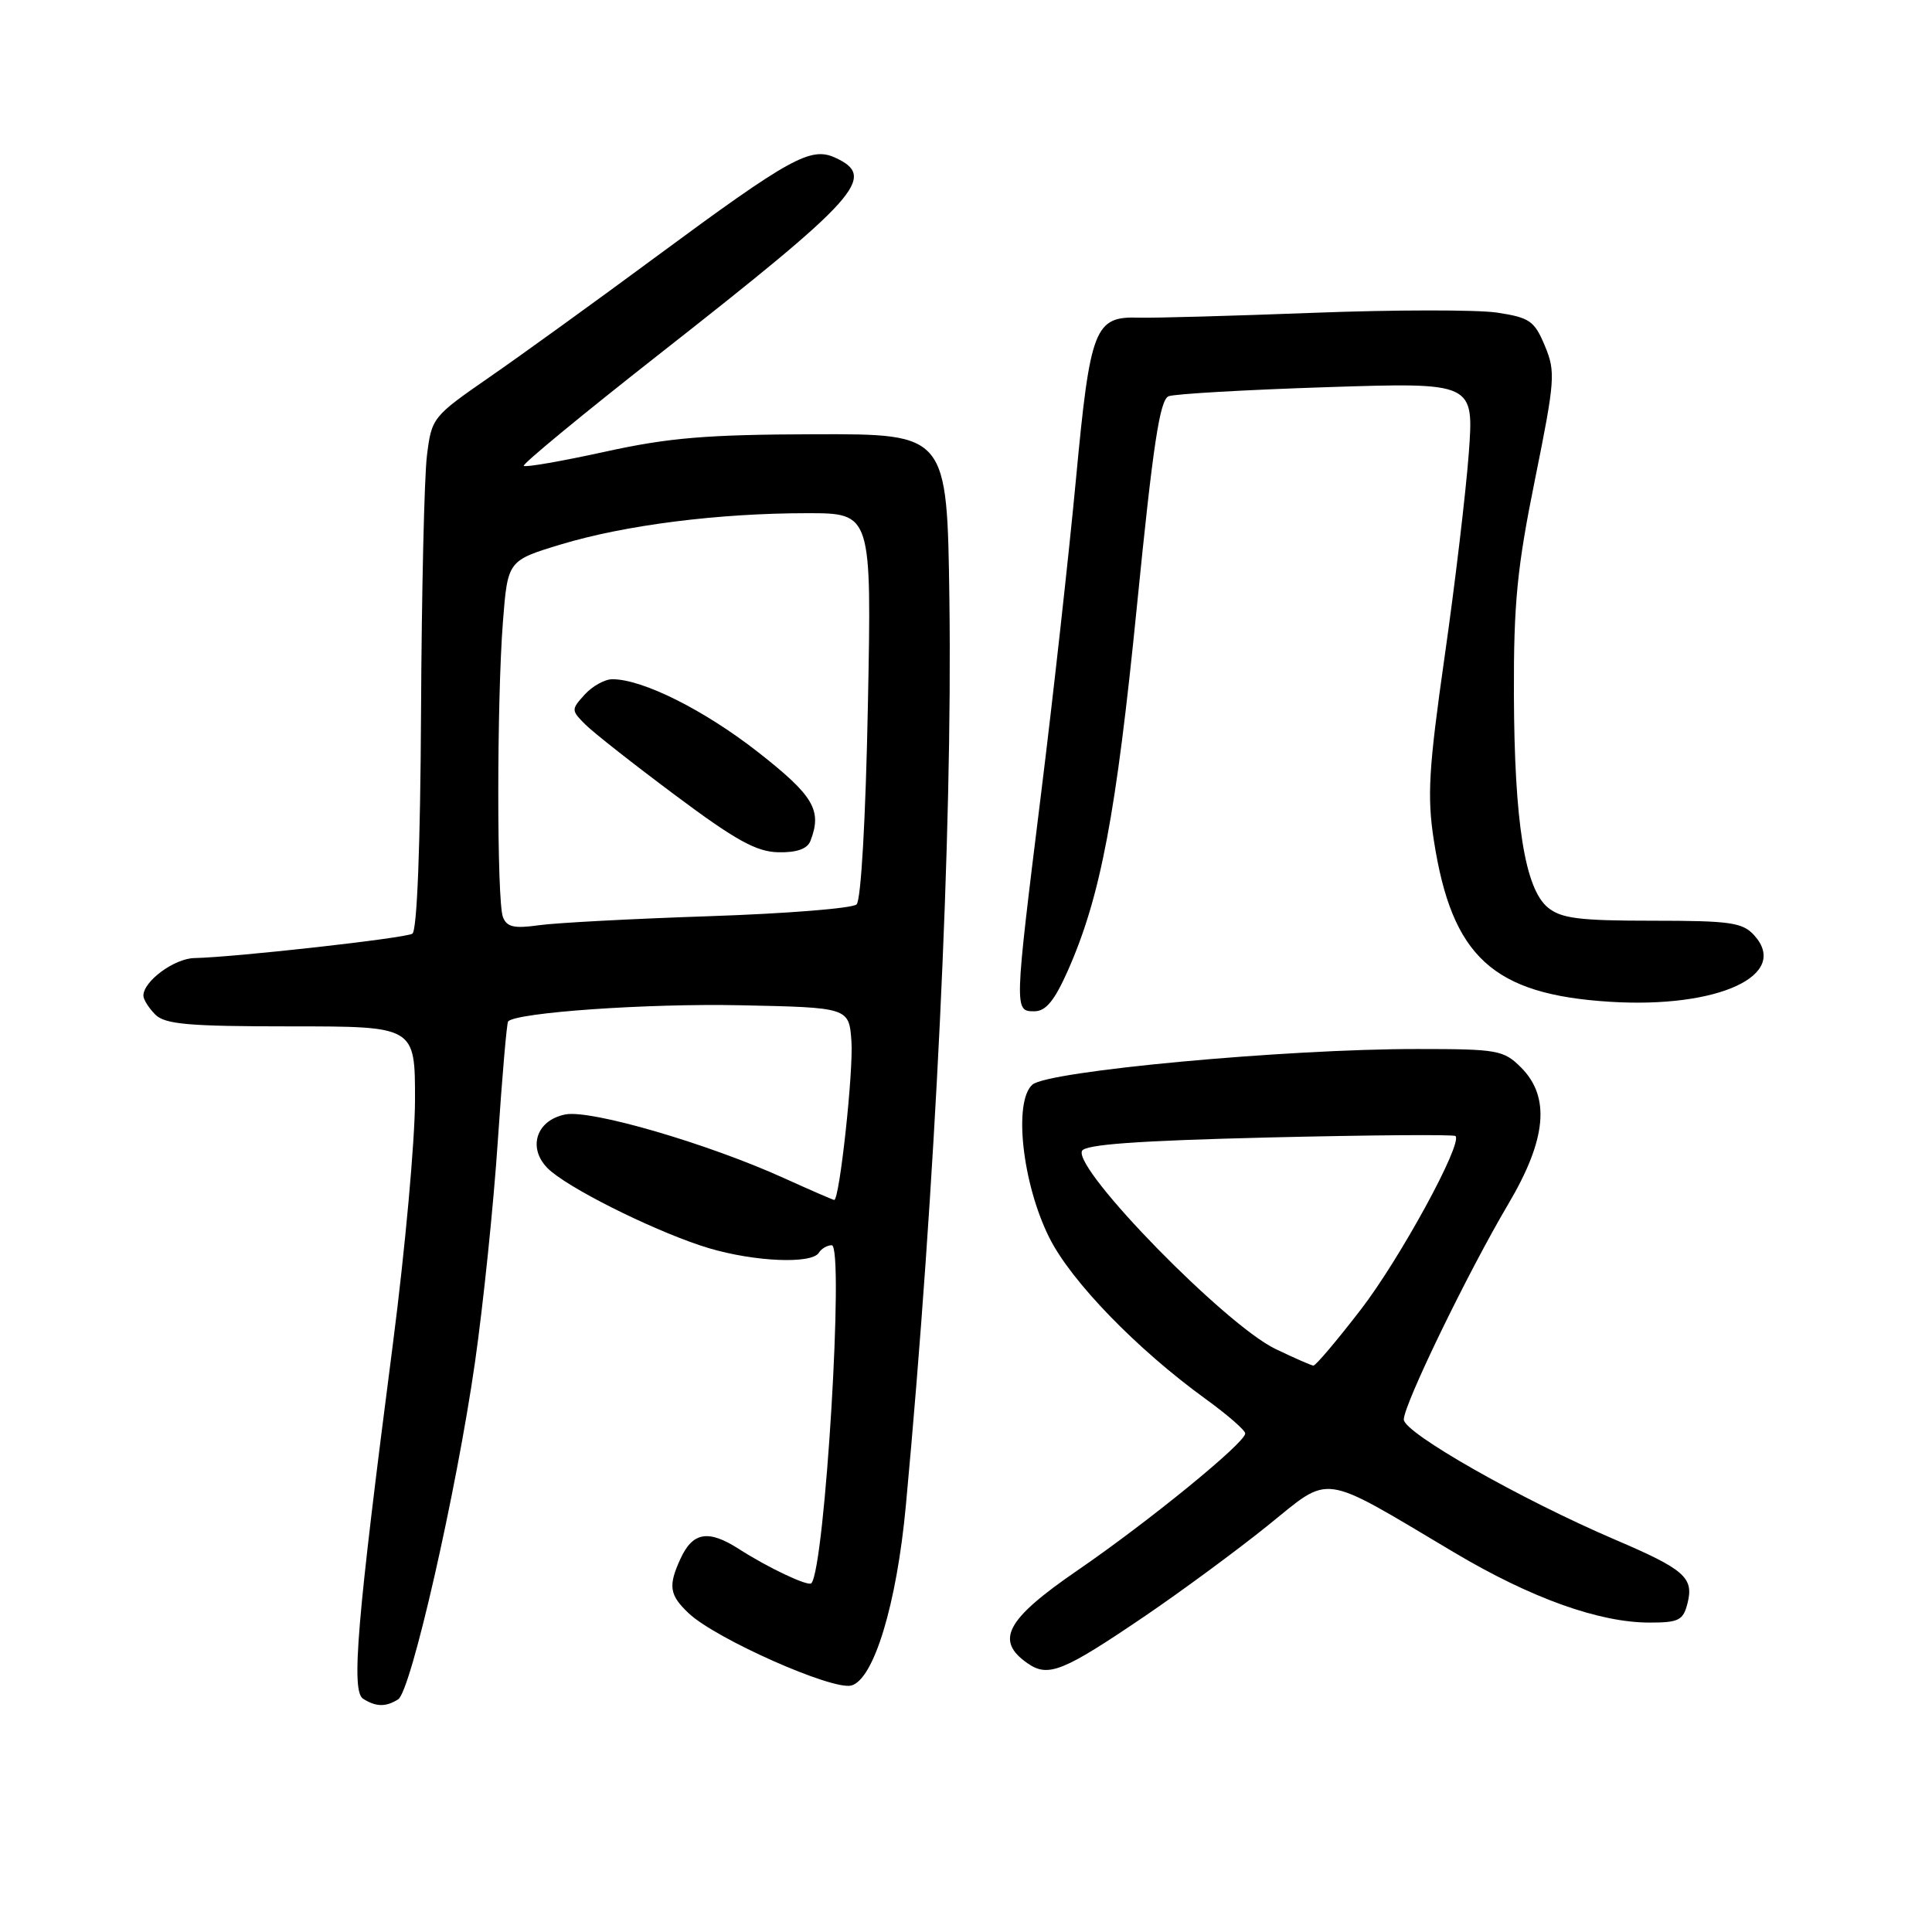 <?xml version="1.0" encoding="UTF-8" standalone="no"?>
<!DOCTYPE svg PUBLIC "-//W3C//DTD SVG 1.1//EN" "http://www.w3.org/Graphics/SVG/1.1/DTD/svg11.dtd" >
<svg xmlns="http://www.w3.org/2000/svg" xmlns:xlink="http://www.w3.org/1999/xlink" version="1.1" viewBox="0 0 256 256">
 <g >
 <path fill="currentColor"
d=" M 52.76 225.17 C 54.46 224.09 60.46 197.76 62.94 180.50 C 64.04 172.80 65.41 159.56 65.97 151.08 C 66.54 142.61 67.15 135.52 67.33 135.34 C 68.51 134.15 85.78 132.95 98.00 133.20 C 112.50 133.50 112.50 133.50 112.82 137.99 C 113.10 141.90 111.24 159.00 110.54 159.00 C 110.39 159.00 107.40 157.70 103.89 156.11 C 93.72 151.50 78.25 147.00 74.91 147.67 C 70.76 148.50 69.79 152.60 73.10 155.28 C 76.67 158.18 87.76 163.55 93.93 165.39 C 100.03 167.20 107.56 167.51 108.50 166.00 C 108.84 165.45 109.61 165.00 110.21 165.00 C 111.89 165.00 109.31 207.76 107.51 209.79 C 107.10 210.25 101.78 207.74 97.91 205.25 C 93.84 202.64 91.78 202.99 90.14 206.60 C 88.51 210.16 88.71 211.37 91.27 213.78 C 94.86 217.16 110.28 224.00 112.80 223.34 C 115.78 222.56 118.82 212.56 120.03 199.50 C 123.96 157.32 126.22 110.28 125.80 79.50 C 125.50 57.50 125.50 57.50 108.00 57.54 C 93.61 57.58 88.66 57.99 80.15 59.86 C 74.46 61.11 69.62 61.95 69.40 61.73 C 69.18 61.51 77.21 54.89 87.25 47.01 C 113.96 26.05 116.28 23.45 110.64 20.88 C 107.41 19.41 104.63 20.95 87.00 33.97 C 79.03 39.86 69.06 47.07 64.85 49.98 C 57.31 55.20 57.19 55.35 56.57 60.39 C 56.22 63.20 55.87 78.46 55.79 94.30 C 55.70 112.16 55.26 123.34 54.64 123.72 C 53.67 124.32 31.12 126.84 25.75 126.95 C 23.10 127.00 19.00 130.02 19.00 131.93 C 19.00 132.44 19.71 133.56 20.57 134.43 C 21.87 135.73 24.97 136.00 38.57 136.00 C 55.00 136.00 55.00 136.00 54.99 145.75 C 54.99 151.11 53.67 165.62 52.07 178.00 C 47.28 214.98 46.51 224.08 48.12 225.10 C 49.83 226.18 51.13 226.20 52.76 225.17 Z  M 151.75 214.11 C 156.56 210.84 163.85 205.47 167.95 202.17 C 176.50 195.28 174.71 195.03 192.69 205.71 C 202.86 211.76 211.90 215.00 218.57 215.00 C 222.46 215.00 223.04 214.70 223.61 212.42 C 224.46 209.04 223.20 207.94 214.00 204.01 C 201.54 198.68 186.00 189.85 186.01 188.09 C 186.03 186.06 194.50 168.60 199.87 159.52 C 204.93 150.96 205.45 145.36 201.55 141.45 C 199.23 139.14 198.45 139.00 187.80 139.00 C 170.31 138.99 138.85 141.91 136.80 143.72 C 134.26 145.97 135.46 156.84 139.04 164.00 C 141.93 169.79 150.63 178.76 159.75 185.37 C 162.64 187.46 165.00 189.52 165.00 189.94 C 165.00 191.17 152.26 201.57 142.75 208.10 C 133.32 214.57 131.82 217.36 136.12 220.37 C 138.89 222.31 140.79 221.55 151.75 214.11 Z  M 141.52 128.56 C 145.84 118.78 147.90 107.92 150.65 80.29 C 152.79 58.83 153.68 52.95 154.86 52.50 C 155.68 52.19 165.12 51.65 175.83 51.30 C 195.31 50.67 195.31 50.67 194.62 60.09 C 194.23 65.26 192.80 77.38 191.42 87.00 C 189.30 101.88 189.09 105.52 189.99 111.34 C 192.38 126.79 197.81 131.77 213.32 132.74 C 227.66 133.64 237.23 129.22 232.44 123.93 C 230.90 122.23 229.27 122.00 218.96 122.00 C 209.25 122.00 206.86 121.70 205.10 120.25 C 202.05 117.73 200.66 108.97 200.60 92.00 C 200.56 79.90 201.03 75.18 203.40 63.50 C 206.05 50.38 206.14 49.26 204.70 45.82 C 203.32 42.51 202.69 42.08 198.35 41.42 C 195.70 41.03 184.75 41.04 174.02 41.45 C 163.28 41.86 152.89 42.15 150.92 42.09 C 145.04 41.90 144.46 43.38 142.57 63.50 C 141.64 73.40 139.56 92.18 137.94 105.23 C 134.38 133.98 134.38 134.00 137.06 134.00 C 138.58 134.00 139.73 132.60 141.52 128.56 Z  M 66.64 121.51 C 65.82 119.36 65.82 92.97 66.64 82.38 C 67.28 74.27 67.28 74.27 74.39 72.12 C 82.84 69.57 95.22 68.00 106.97 68.00 C 115.50 68.00 115.50 68.00 115.00 93.45 C 114.71 108.45 114.09 119.29 113.50 119.84 C 112.95 120.36 104.17 121.06 94.00 121.40 C 83.83 121.74 73.65 122.28 71.39 122.60 C 68.12 123.06 67.15 122.84 66.64 121.51 Z  M 107.39 111.42 C 108.96 107.35 107.82 105.44 100.42 99.64 C 93.31 94.08 85.16 90.00 81.14 90.00 C 80.14 90.00 78.48 90.92 77.47 92.04 C 75.68 94.01 75.68 94.12 77.56 96.00 C 78.63 97.07 84.00 101.29 89.50 105.39 C 97.49 111.36 100.23 112.87 103.14 112.93 C 105.59 112.98 106.98 112.48 107.39 111.42 Z  M 169.00 178.74 C 162.39 175.57 142.37 155.10 143.36 152.52 C 143.69 151.65 150.59 151.15 168.14 150.72 C 181.52 150.40 192.64 150.31 192.86 150.53 C 193.84 151.51 185.53 166.75 180.32 173.52 C 177.15 177.63 174.32 180.98 174.03 180.95 C 173.74 180.92 171.47 179.93 169.00 178.74 Z "/>
</g>
</svg>